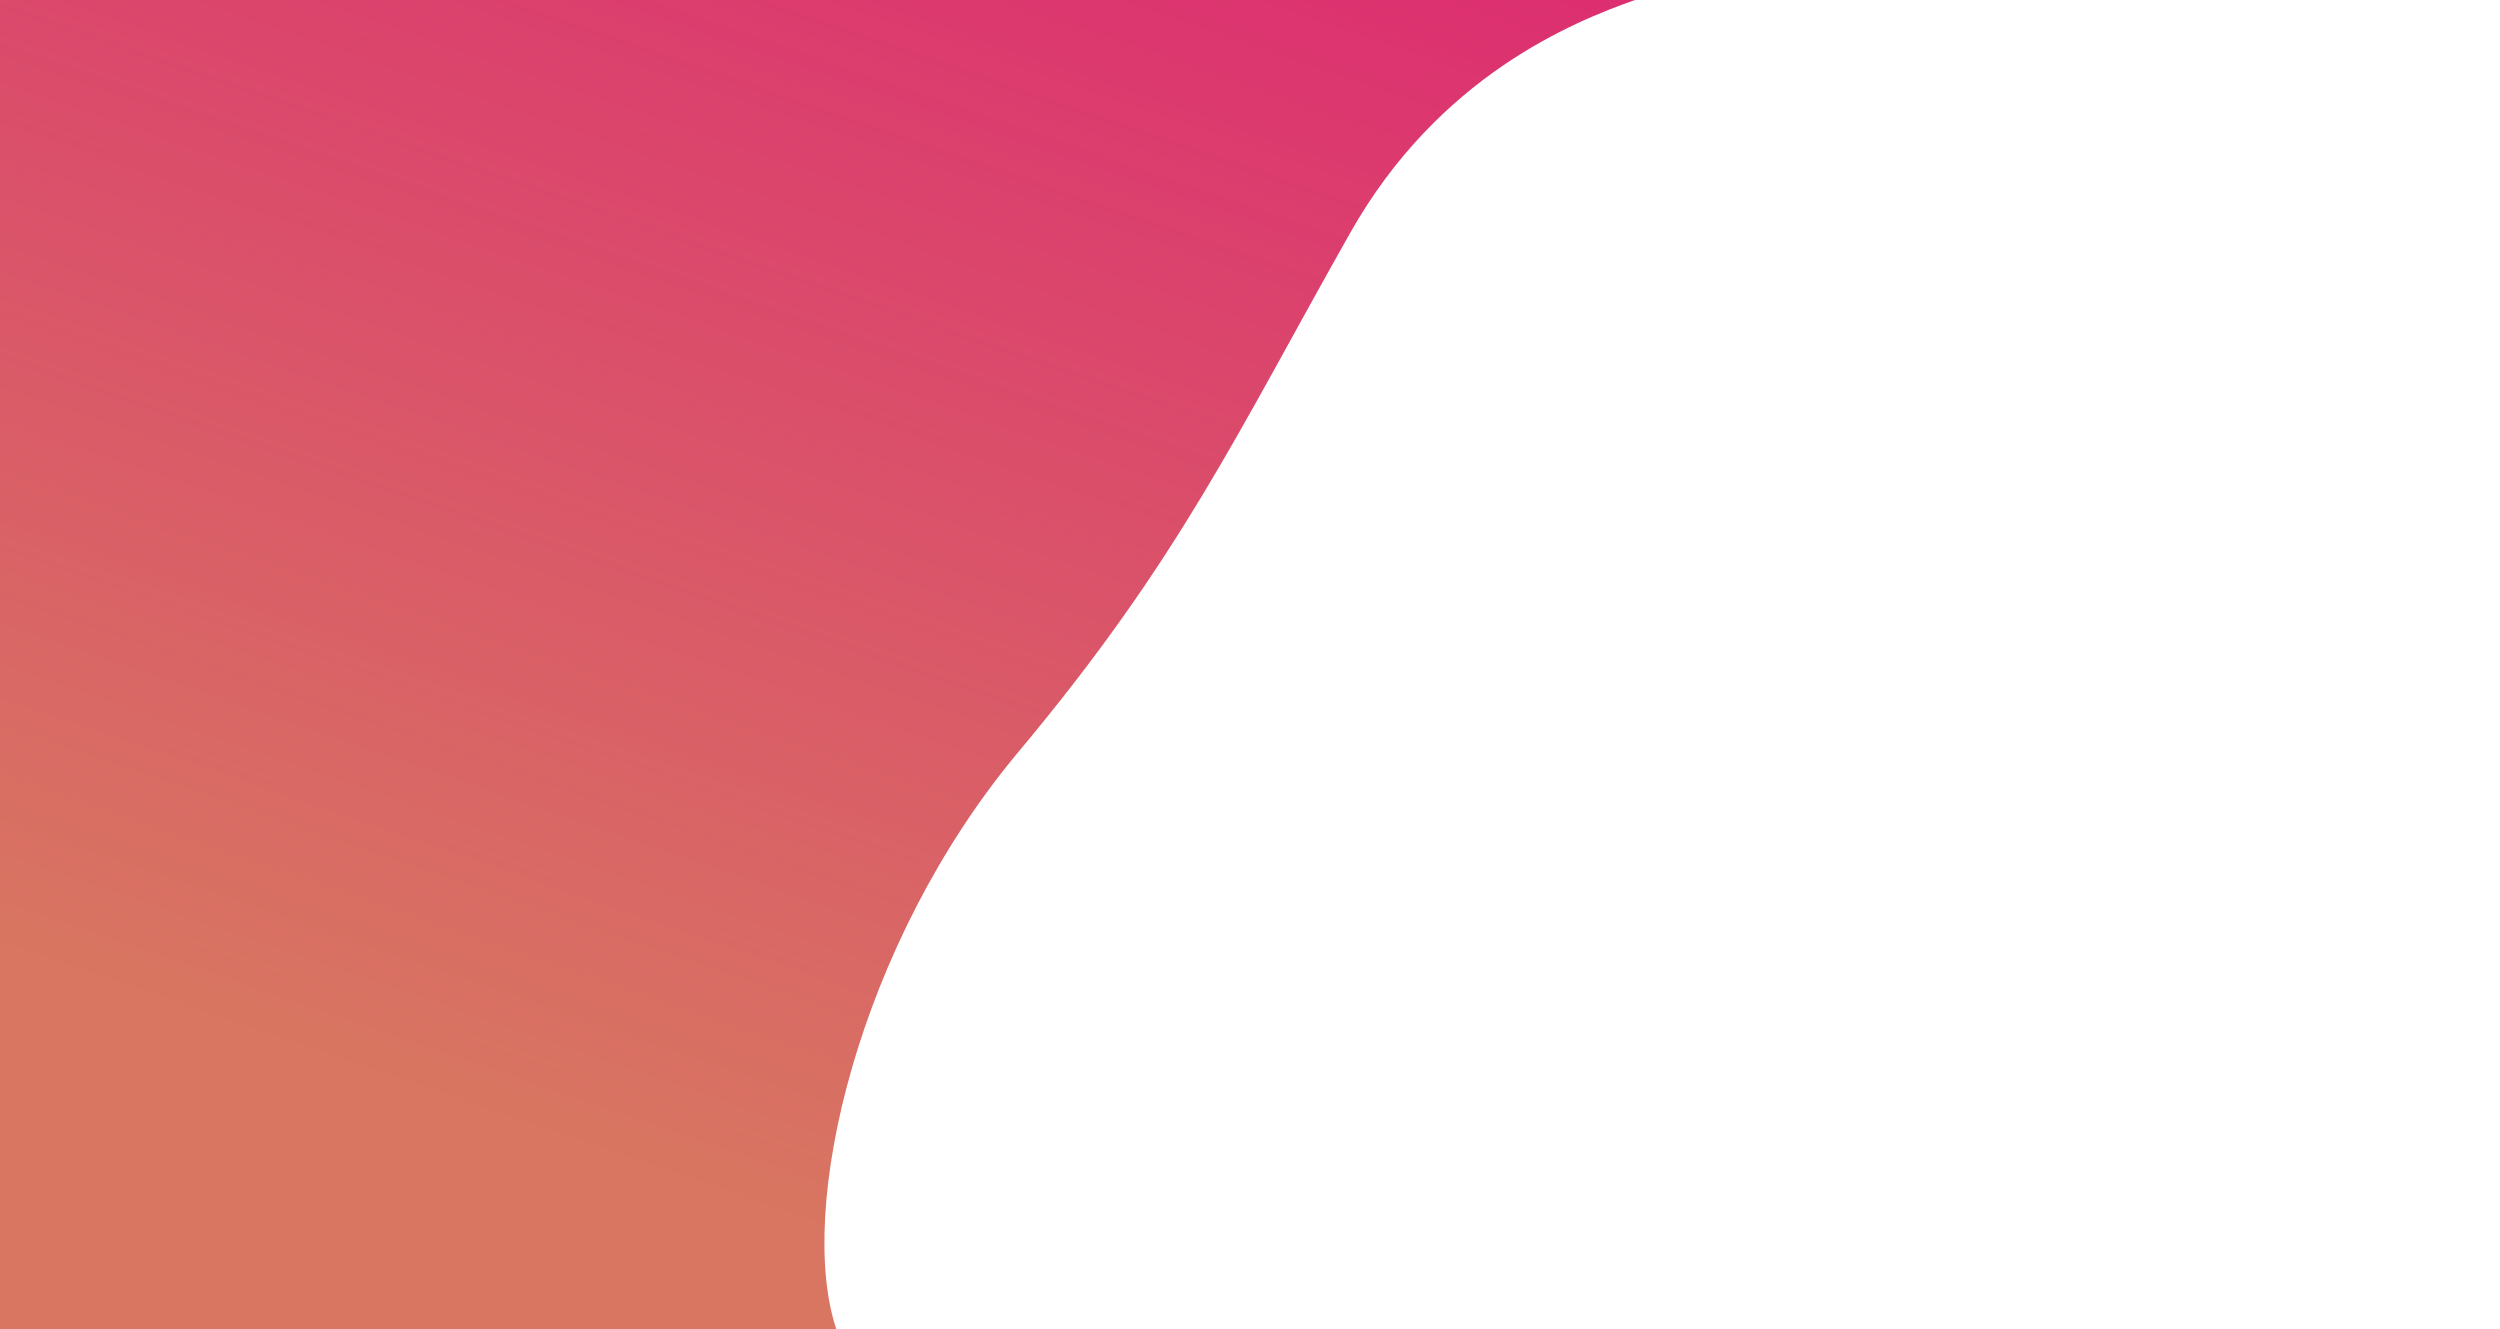 <svg width="1636" height="870" viewBox="0 0 1636 870" fill="none" xmlns="http://www.w3.org/2000/svg">
<rect width="1636" height="870" fill="#D87661"/>
<rect width="1636" height="870" fill="url(#paint0_linear)"/>
<path d="M883.5 152.5C941.534 49.764 1029.25 14.399 1069.92 0H1636V870H547.356C521 792 561 618 666.5 492C772 366 809.5 283.5 883.5 152.5Z" fill="white"/>
<defs>
<linearGradient id="paint0_linear" x1="1828" y1="121.5" x2="1481.86" y2="1130.62" gradientUnits="userSpaceOnUse">
<stop stop-color="#DD2472"/>
<stop offset="1" stop-color="#DD2476" stop-opacity="0"/>
</linearGradient>
</defs>
</svg>
